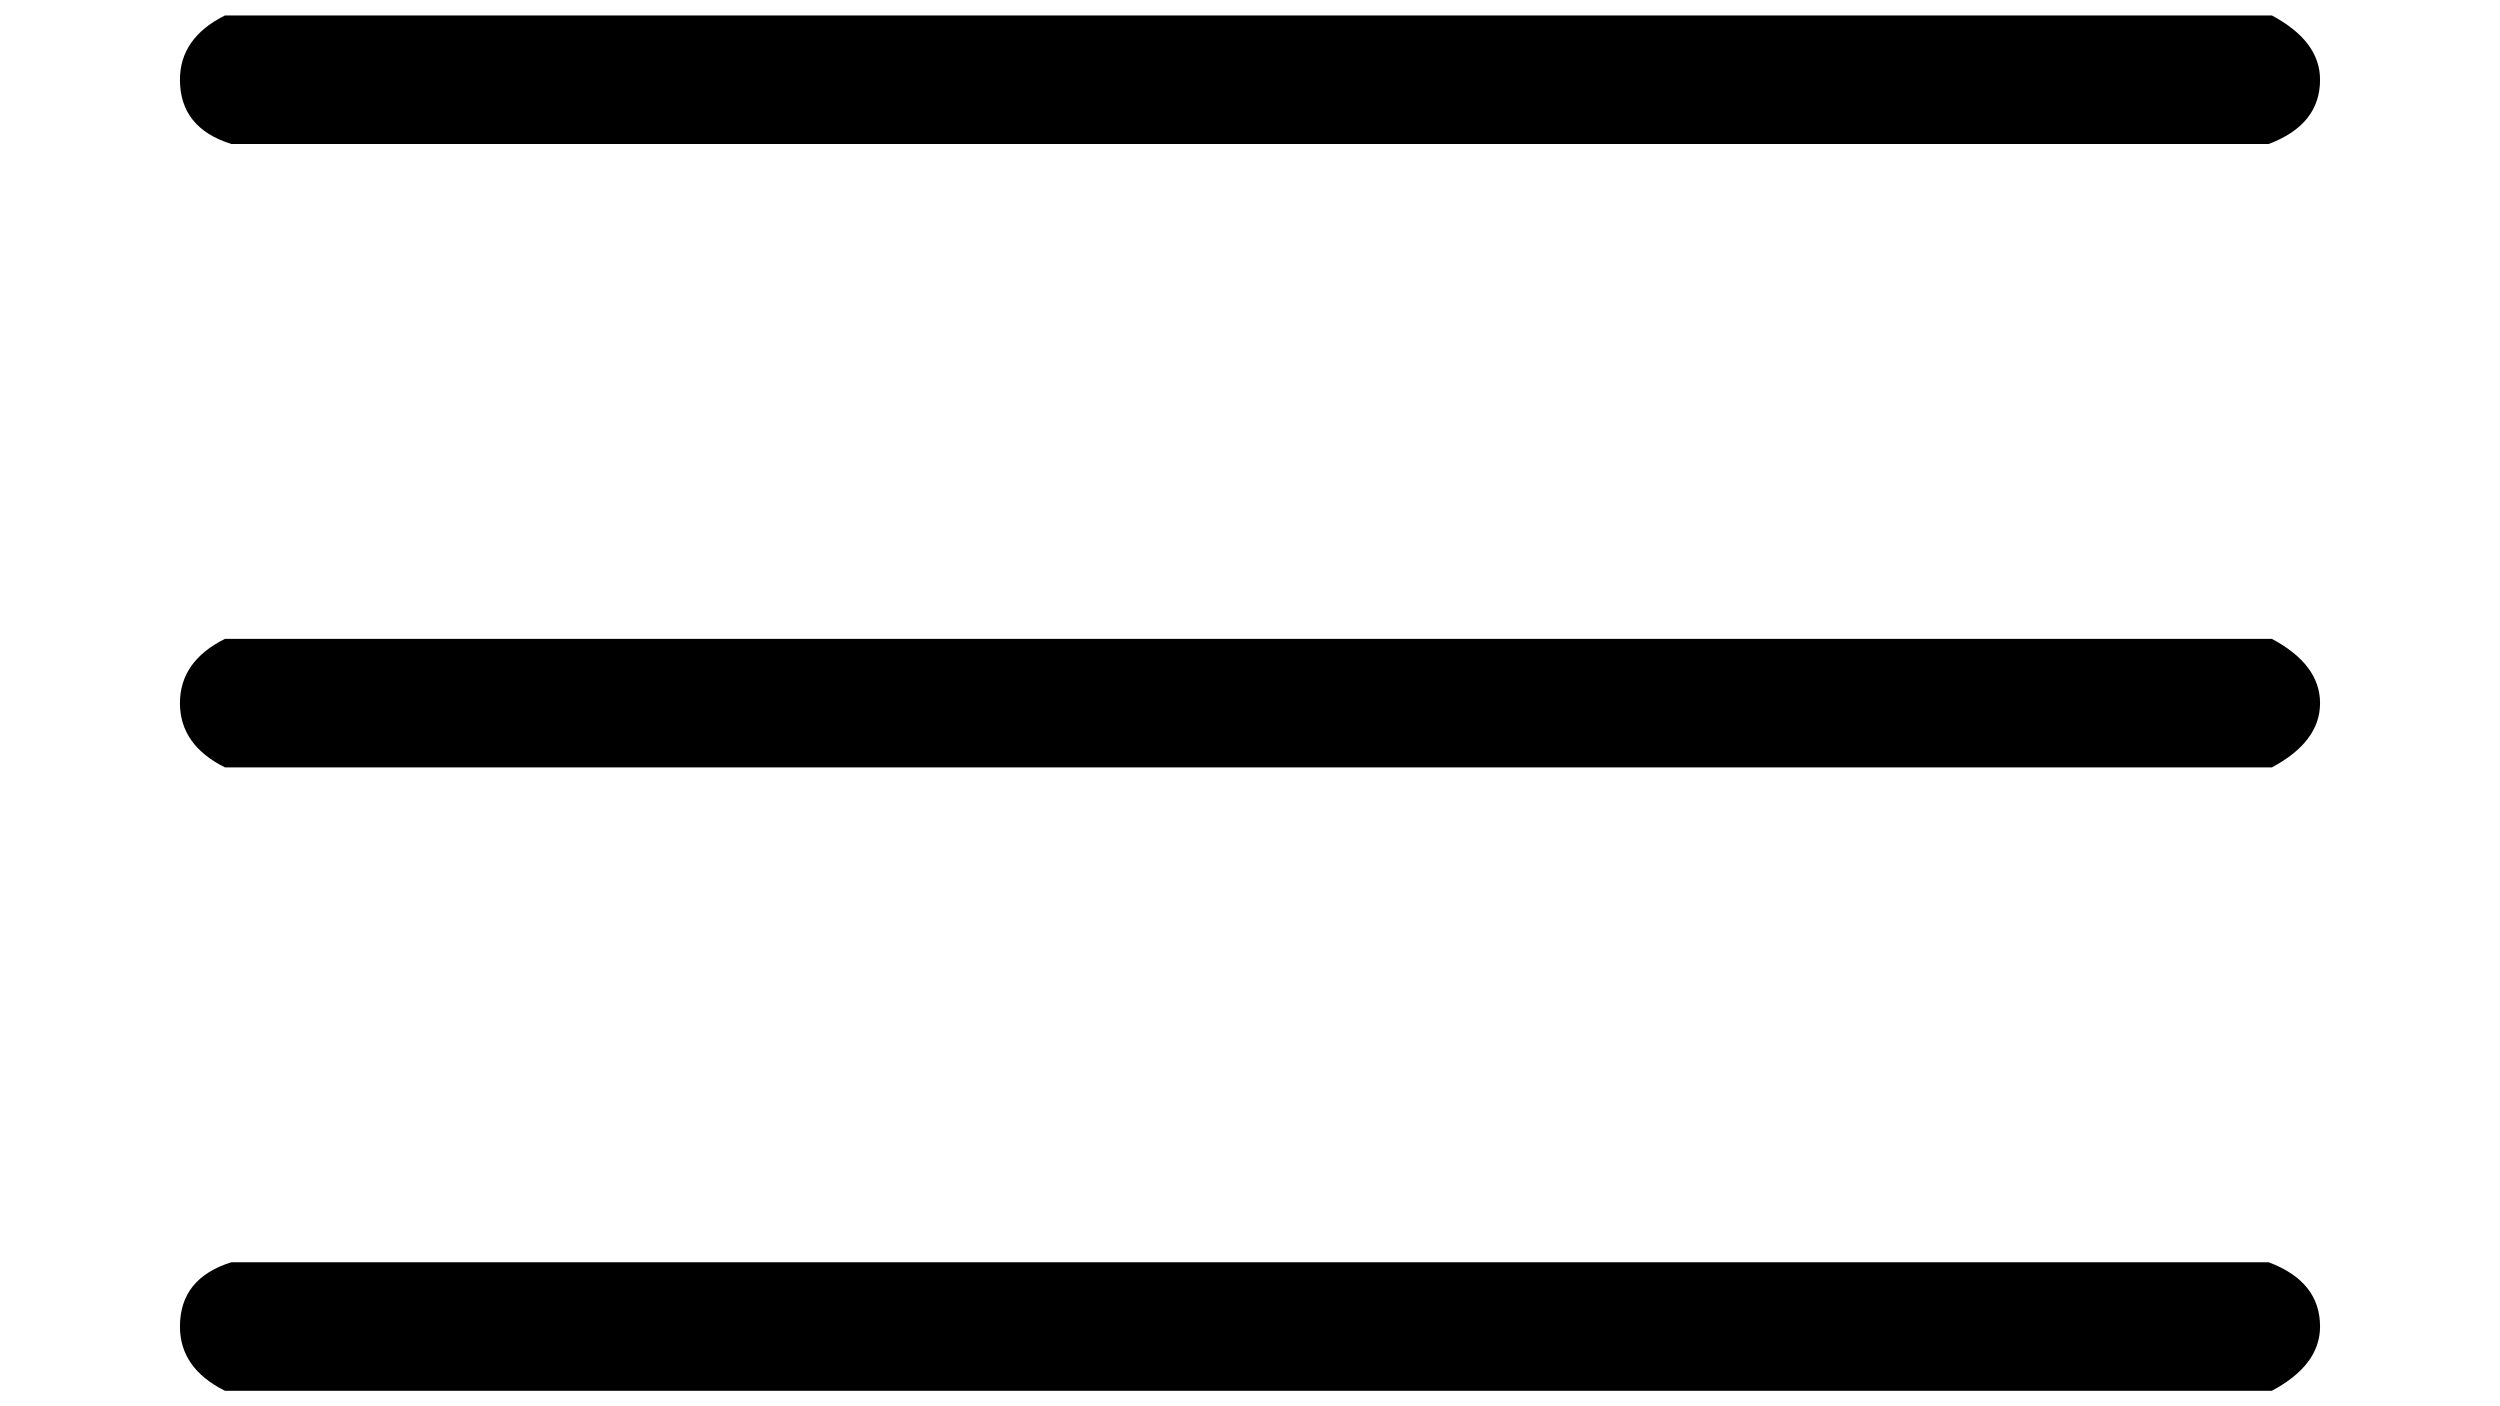 <?xml version="1.0" encoding="UTF-8" standalone="no" ?>
<svg xmlns="http://www.w3.org/2000/svg" width="1920px" height="1080px" viewBox="0 -464 778 428"
     xmlns:xlink="http://www.w3.org/1999/xlink" aria-hidden="true" style="">
    <defs>
        <path id="MJX-1683-TEX-N-2261"
              d="M56 444Q56 457 70 464H707Q722 456 722 444Q722 430 706 424H72Q56 429 56 444ZM56 237T56 250T70 270H707Q722 262 722 250T707 230H70Q56 237 56 250ZM56 56Q56 71 72 76H706Q722 70 722 56Q722 44 707 36H70Q56 43 56 56Z"></path>
    </defs>
    <g stroke="currentColor" fill="currentColor" stroke-width="0" transform="matrix(1 0 0 -1 0 0)">
        <g data-mml-node="math">
            <g data-mml-node="mo" data-semantic-type="relation" data-semantic-role="equality"
               data-semantic-annotation="nemeth:number" data-semantic-id="0" data-semantic-speech="identical-to">
                <use xlink:href="#MJX-1683-TEX-N-2261"></use>
            </g>
        </g>
    </g>
</svg>
